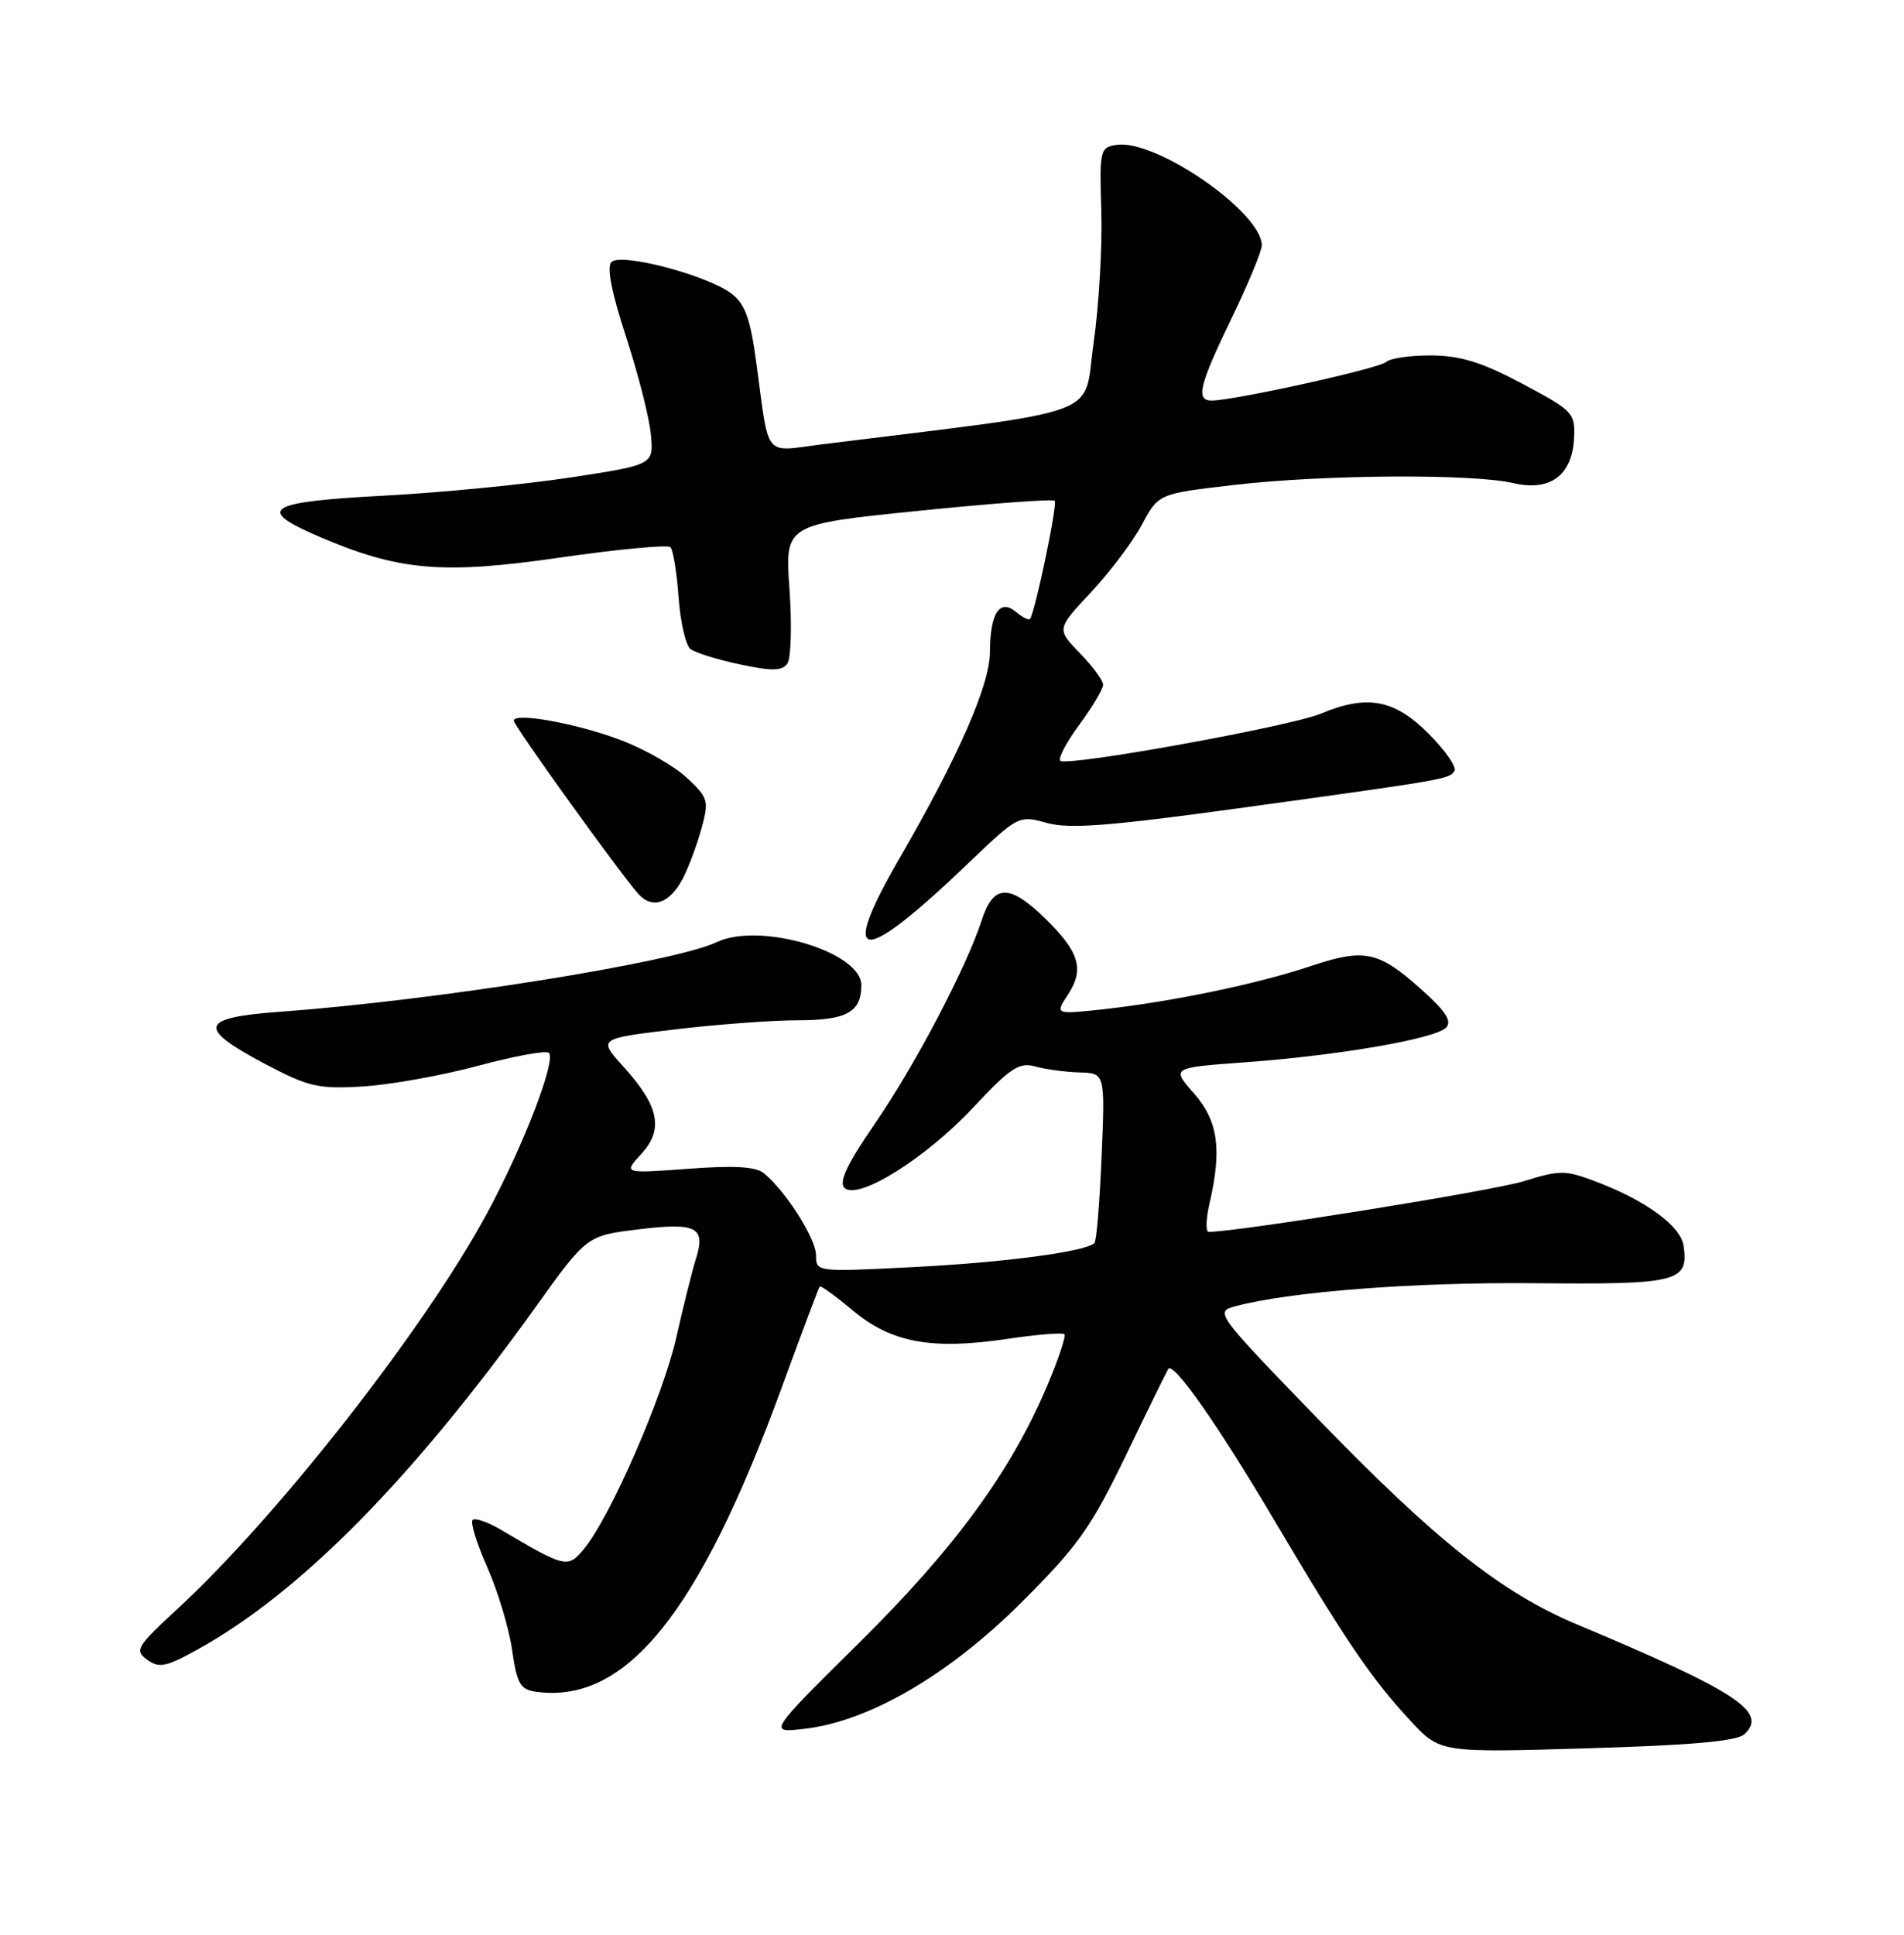 <?xml version="1.0" encoding="UTF-8" standalone="no"?>
<!DOCTYPE svg PUBLIC "-//W3C//DTD SVG 1.1//EN" "http://www.w3.org/Graphics/SVG/1.1/DTD/svg11.dtd" >
<svg xmlns="http://www.w3.org/2000/svg" xmlns:xlink="http://www.w3.org/1999/xlink" version="1.1" viewBox="0 0 252 256">
 <g >
 <path fill="currentColor"
d=" M 230.89 229.46 C 234.02 226.52 229.92 223.83 208.63 214.90 C 198.70 210.73 189.96 203.79 174.44 187.75 C 160.94 173.81 160.77 173.57 163.49 172.84 C 170.75 170.90 187.14 169.64 203.15 169.79 C 222.12 169.97 223.51 169.62 222.83 164.84 C 222.45 162.24 217.92 158.90 211.37 156.40 C 207.18 154.80 206.51 154.79 201.68 156.29 C 197.67 157.55 163.76 163.00 159.98 163.00 C 159.56 163.00 159.60 161.31 160.08 159.25 C 161.75 152.06 161.22 148.32 158.02 144.67 C 155.03 141.27 155.03 141.27 164.77 140.56 C 177.11 139.67 189.96 137.45 191.39 135.97 C 192.21 135.13 191.35 133.80 188.10 130.90 C 182.43 125.83 180.59 125.45 173.42 127.85 C 166.46 130.18 155.10 132.54 146.06 133.54 C 139.61 134.24 139.61 134.24 141.36 131.58 C 143.56 128.22 142.85 125.93 138.27 121.47 C 133.58 116.92 131.48 116.99 129.94 121.75 C 127.91 128.02 121.04 141.08 115.72 148.79 C 112.16 153.96 111.00 156.40 111.76 157.16 C 113.50 158.90 122.48 153.31 128.84 146.51 C 133.73 141.28 134.89 140.52 137.02 141.11 C 138.38 141.49 141.02 141.85 142.88 141.90 C 146.26 142.00 146.26 142.00 145.80 152.99 C 145.55 159.04 145.13 164.21 144.85 164.48 C 143.72 165.62 132.90 167.05 120.84 167.66 C 108.05 168.31 108.00 168.30 108.00 166.09 C 108.00 163.91 104.07 157.71 101.13 155.26 C 100.06 154.36 97.23 154.19 91.07 154.65 C 82.50 155.28 82.50 155.28 84.87 152.69 C 87.86 149.44 87.25 146.38 82.55 141.18 C 79.14 137.42 79.14 137.42 89.32 136.21 C 94.92 135.54 102.22 135.00 105.55 135.00 C 112.05 135.00 114.00 133.93 114.00 130.35 C 114.00 125.94 100.58 121.95 94.86 124.66 C 89.18 127.35 57.73 132.36 37.00 133.88 C 26.43 134.65 26.04 135.98 34.97 140.72 C 40.82 143.81 42.08 144.11 47.97 143.76 C 51.56 143.55 58.44 142.32 63.25 141.03 C 68.07 139.73 72.30 138.96 72.65 139.31 C 73.63 140.30 69.27 151.62 64.47 160.52 C 56.27 175.72 36.83 200.57 23.48 212.89 C 18.07 217.88 17.78 218.37 19.48 219.61 C 21.06 220.76 21.97 220.57 26.21 218.22 C 39.75 210.71 54.54 195.73 70.85 173.00 C 77.66 163.50 77.66 163.50 84.46 162.67 C 92.21 161.73 93.43 162.35 92.11 166.56 C 91.60 168.18 90.43 172.88 89.50 177.00 C 87.75 184.76 80.80 200.69 77.32 204.91 C 75.14 207.54 74.87 207.47 66.31 202.42 C 64.56 201.38 62.87 200.80 62.55 201.12 C 62.23 201.43 63.11 204.27 64.51 207.42 C 65.90 210.56 67.37 215.47 67.78 218.32 C 68.41 222.75 68.86 223.55 70.89 223.84 C 82.83 225.53 92.52 213.54 103.50 183.50 C 106.11 176.35 108.36 170.37 108.49 170.22 C 108.62 170.06 110.60 171.50 112.89 173.41 C 117.98 177.66 123.29 178.64 133.24 177.17 C 137.20 176.58 140.63 176.30 140.87 176.54 C 141.11 176.78 140.08 179.87 138.58 183.40 C 133.75 194.77 126.35 204.88 113.68 217.40 C 101.65 229.30 101.65 229.30 106.40 228.76 C 114.96 227.80 125.51 221.67 135.12 212.10 C 142.70 204.54 144.38 202.17 149.05 192.50 C 151.96 186.45 154.48 181.33 154.63 181.12 C 155.34 180.19 161.16 188.49 168.53 200.94 C 178.09 217.09 181.49 222.10 186.70 227.71 C 190.61 231.91 190.61 231.91 210.06 231.33 C 223.96 230.92 229.89 230.39 230.89 229.46 Z  M 128.16 114.22 C 134.76 107.90 134.84 107.86 138.56 108.89 C 141.53 109.71 146.83 109.30 163.91 106.95 C 191.58 103.14 191.82 103.09 192.50 102.00 C 192.82 101.49 191.26 99.26 189.04 97.04 C 184.54 92.54 180.94 91.87 174.84 94.42 C 170.78 96.12 141.14 101.48 140.33 100.66 C 140.01 100.35 141.16 98.18 142.88 95.85 C 144.60 93.52 146.00 91.15 146.00 90.60 C 146.00 90.05 144.61 88.16 142.92 86.42 C 139.84 83.24 139.84 83.24 144.39 78.37 C 146.90 75.69 149.94 71.66 151.14 69.41 C 153.33 65.32 153.33 65.32 163.41 64.16 C 175.20 62.79 194.86 62.67 200.27 63.92 C 205.17 65.06 208.08 62.92 208.33 57.98 C 208.49 54.64 208.21 54.35 201.50 50.78 C 196.14 47.93 193.32 47.06 189.45 47.03 C 186.67 47.01 183.97 47.41 183.45 47.90 C 182.56 48.75 163.32 53.00 160.36 53.00 C 158.22 53.00 158.71 51.00 163.00 42.12 C 165.20 37.57 167.00 33.23 167.00 32.46 C 167.00 28.10 153.05 18.43 147.83 19.17 C 145.58 19.49 145.51 19.78 145.76 28.00 C 145.90 32.67 145.44 40.54 144.73 45.48 C 143.31 55.39 146.92 54.06 108.72 58.80 C 100.97 59.77 101.84 60.86 100.11 48.04 C 99.31 42.14 98.62 40.22 96.80 38.84 C 93.59 36.41 82.19 33.41 80.93 34.67 C 80.28 35.32 80.95 38.73 82.88 44.63 C 84.49 49.57 85.97 55.38 86.15 57.55 C 86.50 61.50 86.50 61.50 75.50 63.18 C 69.45 64.10 58.31 65.19 50.75 65.59 C 35.32 66.40 33.77 67.36 42.11 70.95 C 52.75 75.53 58.45 76.04 74.03 73.79 C 81.76 72.67 88.38 72.05 88.73 72.40 C 89.09 72.75 89.57 75.72 89.81 79.00 C 90.04 82.27 90.75 85.36 91.37 85.86 C 91.99 86.36 94.94 87.28 97.92 87.91 C 102.22 88.82 103.53 88.79 104.22 87.78 C 104.70 87.07 104.82 82.65 104.49 77.94 C 103.88 69.39 103.88 69.39 121.51 67.60 C 131.21 66.61 139.34 66.01 139.59 66.26 C 140.00 66.66 137.02 80.93 136.33 81.89 C 136.17 82.11 135.33 81.69 134.45 80.96 C 132.30 79.17 131.04 81.15 131.02 86.32 C 131.00 90.64 126.85 100.09 119.12 113.45 C 110.87 127.69 113.82 127.95 128.16 114.22 Z  M 90.43 116.13 C 91.17 114.68 92.26 111.75 92.85 109.61 C 93.85 105.95 93.74 105.56 90.91 102.92 C 89.26 101.37 85.34 99.13 82.20 97.94 C 76.44 95.74 68.00 94.21 68.00 95.36 C 68.00 96.02 81.81 115.22 84.44 118.23 C 86.33 120.38 88.66 119.57 90.43 116.13 Z "/>
</g>
</svg>